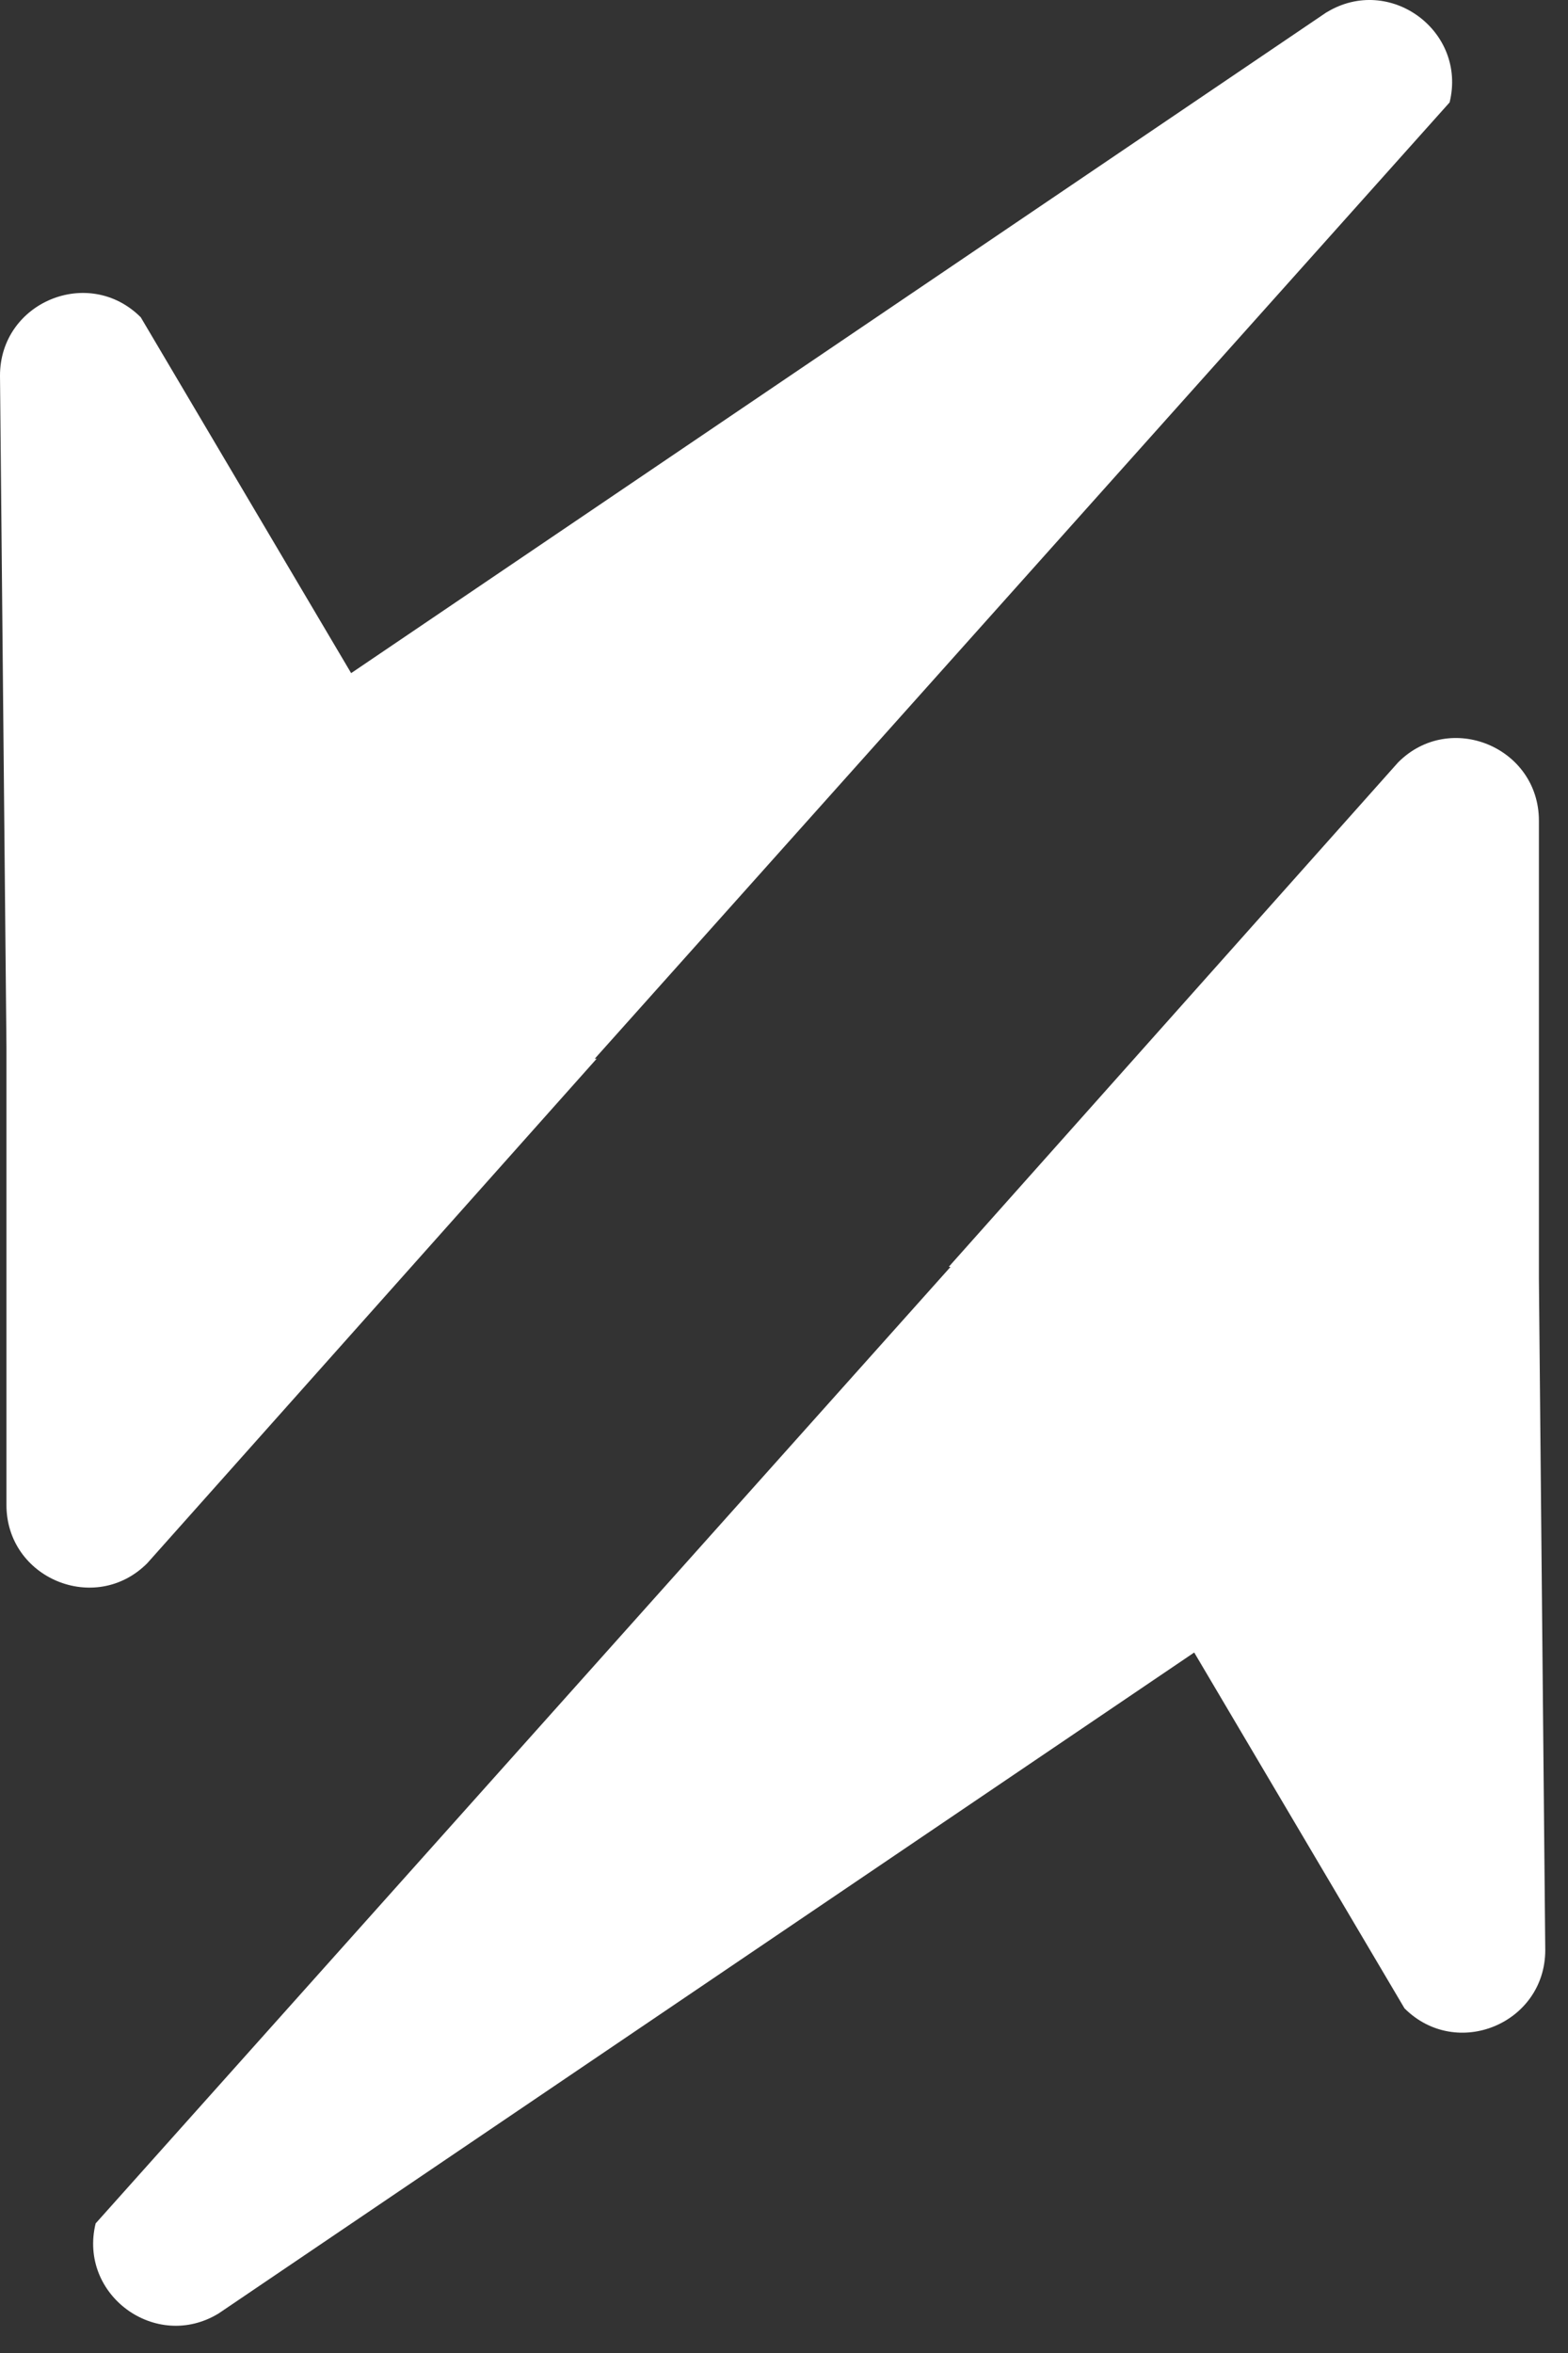 <svg width="18" height="27" viewBox="0 0 18 27" fill="none" xmlns="http://www.w3.org/2000/svg">
    <rect x="0" y="0" width="18" height="27" fill="#333333" stroke="none"/>
    <path d="M15.23 0.14L4.031 7.724L1.616 3.641C1.019 3.044 0 3.467 0 4.31L0.074 12.015V17.269C0.074 18.112 1.094 18.535 1.69 17.938L6.849 12.149H6.827L16.641 1.175C16.842 0.355 15.951 -0.298 15.23 0.141V0.14Z" fill="white"/>
    <path d="M2.51 26.546L13.709 18.962L16.123 23.045C16.721 23.642 17.739 23.219 17.739 22.376L17.666 14.671V9.417C17.666 8.574 16.645 8.151 16.05 8.748L10.891 14.537H10.912L1.098 25.513C0.897 26.333 1.789 26.986 2.51 26.546Z" fill="white"/>
    </svg>